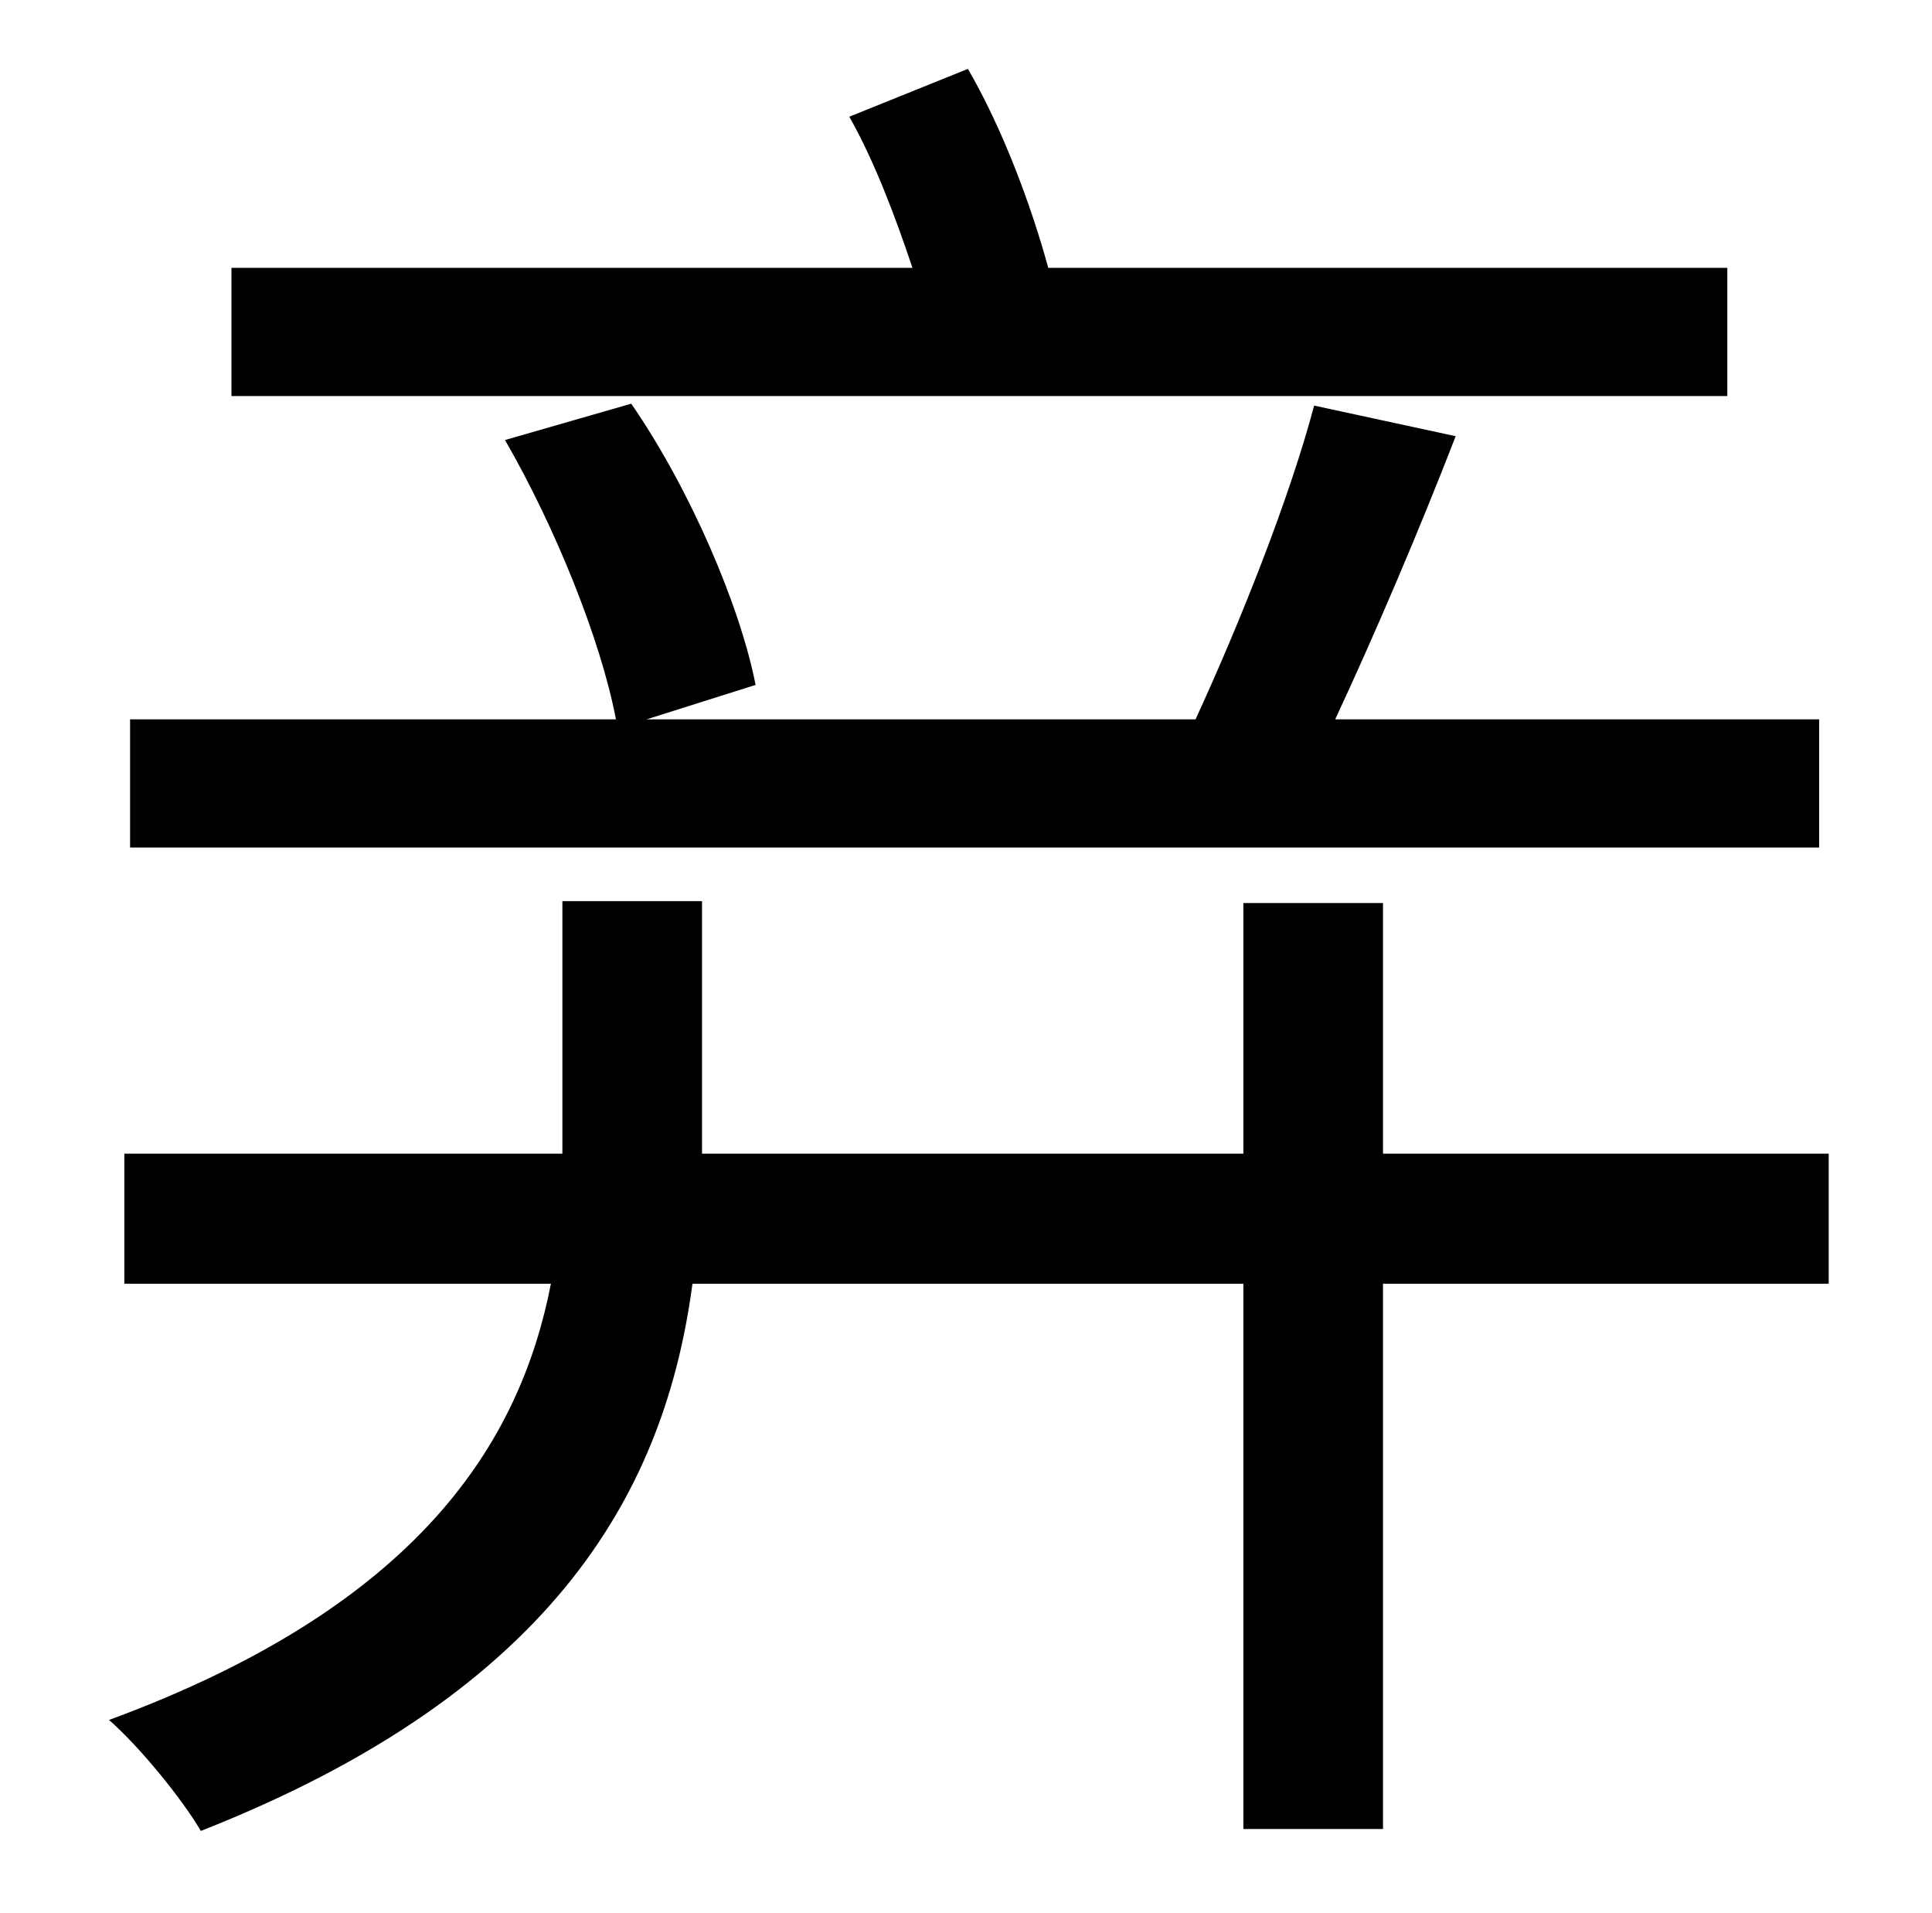 <?xml version="1.0" standalone="no"?>
<!DOCTYPE svg PUBLIC "-//W3C//DTD SVG 1.1//EN" "http://www.w3.org/Graphics/SVG/1.1/DTD/svg11.dtd" >
<svg xmlns="http://www.w3.org/2000/svg" xmlns:xlink="http://www.w3.org/1999/xlink" version="1.1" viewBox="-10 0 1010 1000">
   <path fill="currentColor"
d="M893 140v67h-782v-67h356c-9 -27 -20 -56 -33 -79l62 -25c18 31 33 71 42 104h355zM941 376v67h-883v-67h254c-8 -42 -32 -101 -58 -146l66 -19c31 45 57 106 65 147l-57 18h287c23 -50 49 -115 62 -164l74 16c-19 49 -42 103 -63 148h253zM946 603v68h-233v285h-73v-285
h-288c-14 105 -69 212 -257 286c-10 -17 -32 -44 -48 -58c163 -60 215 -146 231 -228h-223v-68h229v-9v-123h73v124v8h283v-131h73v131h233z" />
</svg>
